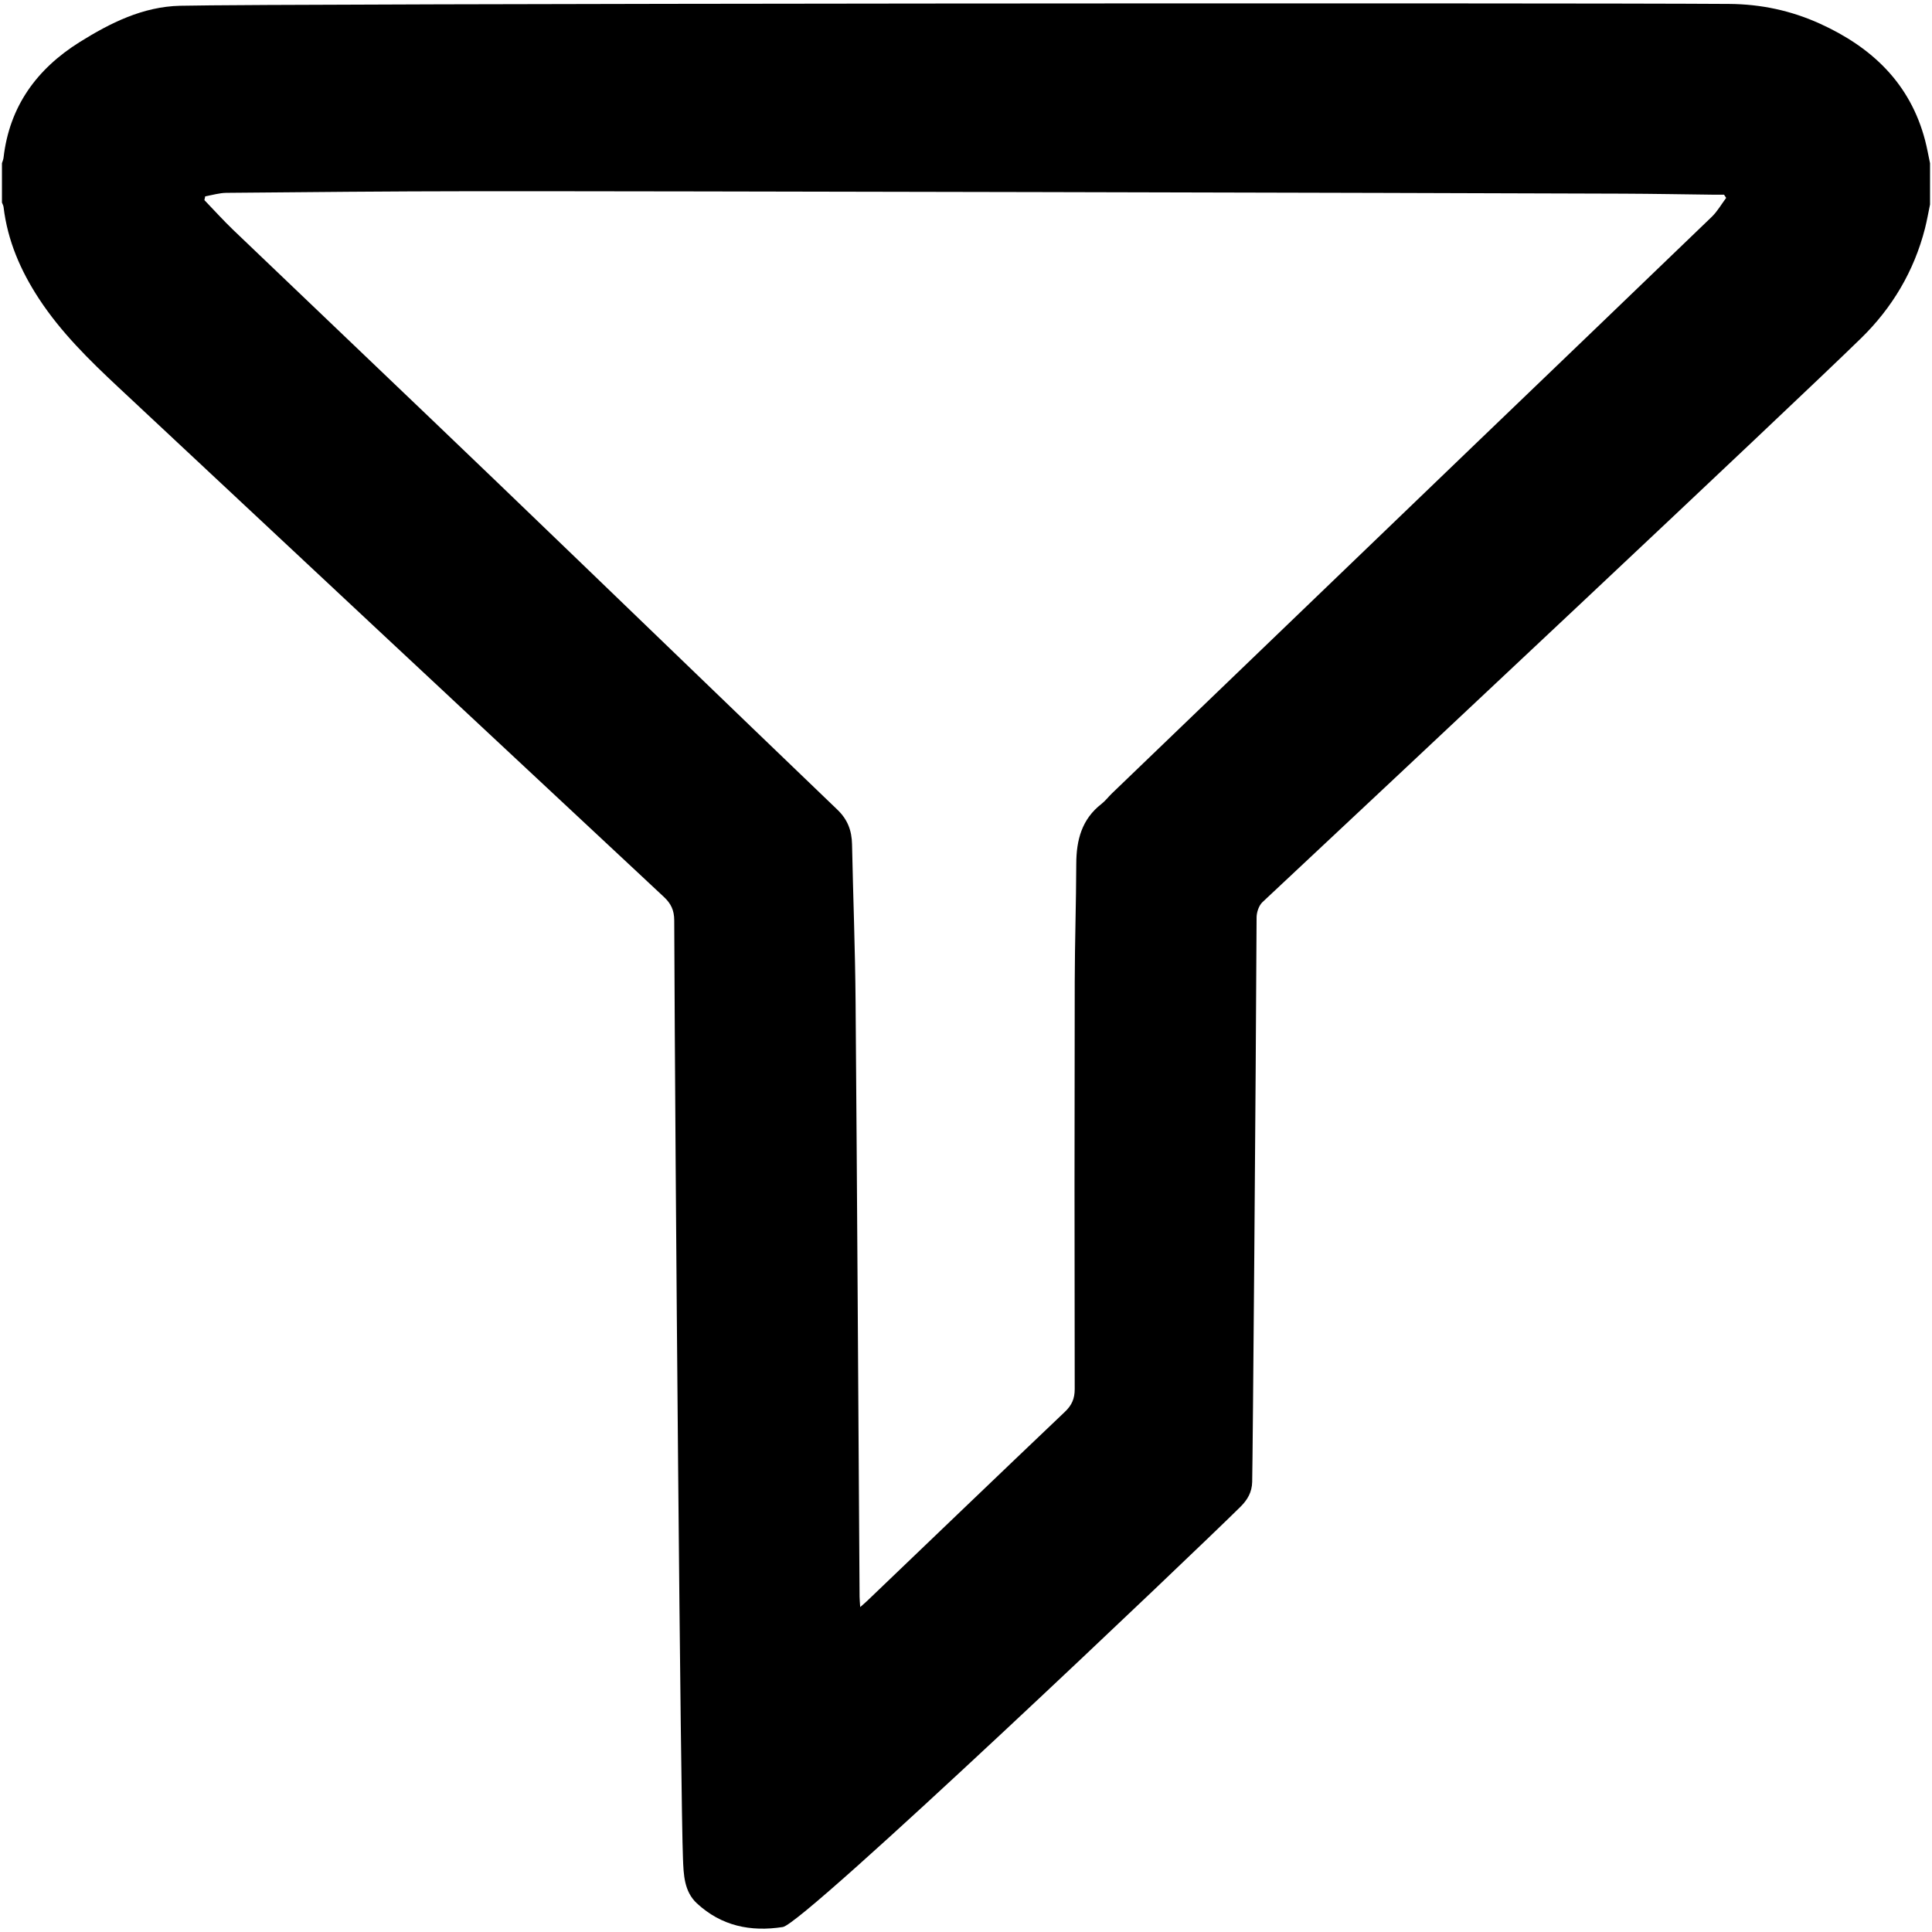 <svg version="1.1" width="1em" height="1em" xmlns="http://www.w3.org/2000/svg" xmlns:xlink="http://www.w3.org/1999/xlink" x="0px" y="0px"
	 viewBox="0 0 980 982" style="enable-background:new 0 0 980 982;" xml:space="preserve">
<path d="M980,103.96c-0.85,4.04-1.54,8.11-2.56,12.11c-5.53,21.71-16.71,40.45-32.53,55.88
	c-37.69,36.77-240.93,227.38-304.21,286.58c-1.84,1.73-2.98,5.13-3,7.76c-0.38,83.16-1.94,274.45-2.24,286.94
	c-0.12,5.26-2.41,9.13-5.98,12.67c-22.85,22.63-221.61,211.86-232.59,213.57c-16.42,2.55-31.21-0.53-43.63-11.99
	c-6.61-6.1-6.79-14.76-7.12-22.77c-1.18-28.96-3.95-346.91-4.44-476.9c-0.02-5.14-1.62-8.53-5.33-11.99
	c-92.5-86.27-184.9-172.65-277.28-259.05c-14.74-13.78-29.13-27.9-40.28-44.92c-9.34-14.26-15.97-29.53-18-46.61
	c-0.09-0.78-0.54-1.52-0.82-2.28c0-6.67,0-13.33,0-20c0.28-0.93,0.7-1.84,0.81-2.79c2.98-26.11,16.92-45.14,38.66-58.76
	C55.09,11.63,71.64,3.38,90.51,2.93C139.82,1.76,789.76,1.39,877.92,2c16.12,0.11,31.39,3.37,45.98,9.97
	c26.47,11.98,45.98,30.33,53.59,59.36c1.01,3.83,1.68,7.76,2.51,11.64C980,89.96,980,96.96,980,103.96z M876.38,100.58
	c-0.36-0.54-0.72-1.08-1.08-1.62c-1.8,0-3.6,0.02-5.39,0c-15.33-0.18-30.66-0.47-45.98-0.53c-102.81-0.4-492.73-1.31-584.88-1.23
	c-41.66,0.03-83.31,0.44-124.97,0.82c-3.59,0.03-7.18,1.15-10.76,1.76c-0.14,0.64-0.29,1.29-0.43,1.93
	c4.92,5.11,9.68,10.39,14.79,15.29c44.9,42.98,89.95,85.79,134.78,128.84c57.44,55.17,114.67,110.56,172.15,165.69
	c5.28,5.06,7.33,10.69,7.47,17.66c0.54,26.65,1.59,53.3,1.8,79.95c0.81,100.81,1.36,201.62,2.03,302.44
	c0.01,1.54,0.18,3.08,0.32,5.27c1.62-1.44,2.63-2.28,3.58-3.19c33.46-32.03,66.87-64.12,100.44-96.04c3.53-3.35,5.02-6.7,5.01-11.63
	c-0.14-68.99-0.12-137.98,0.01-206.96c0.04-19.99,0.72-39.99,0.78-59.98c0.04-12.06,2.79-22.68,12.83-30.45
	c1.96-1.52,3.48-3.58,5.28-5.32c61.85-59.48,123.7-118.96,185.57-178.42c39.77-38.21,79.61-76.36,119.31-114.63
	C871.92,107.44,873.96,103.81,876.38,100.58z"/>
</svg>
